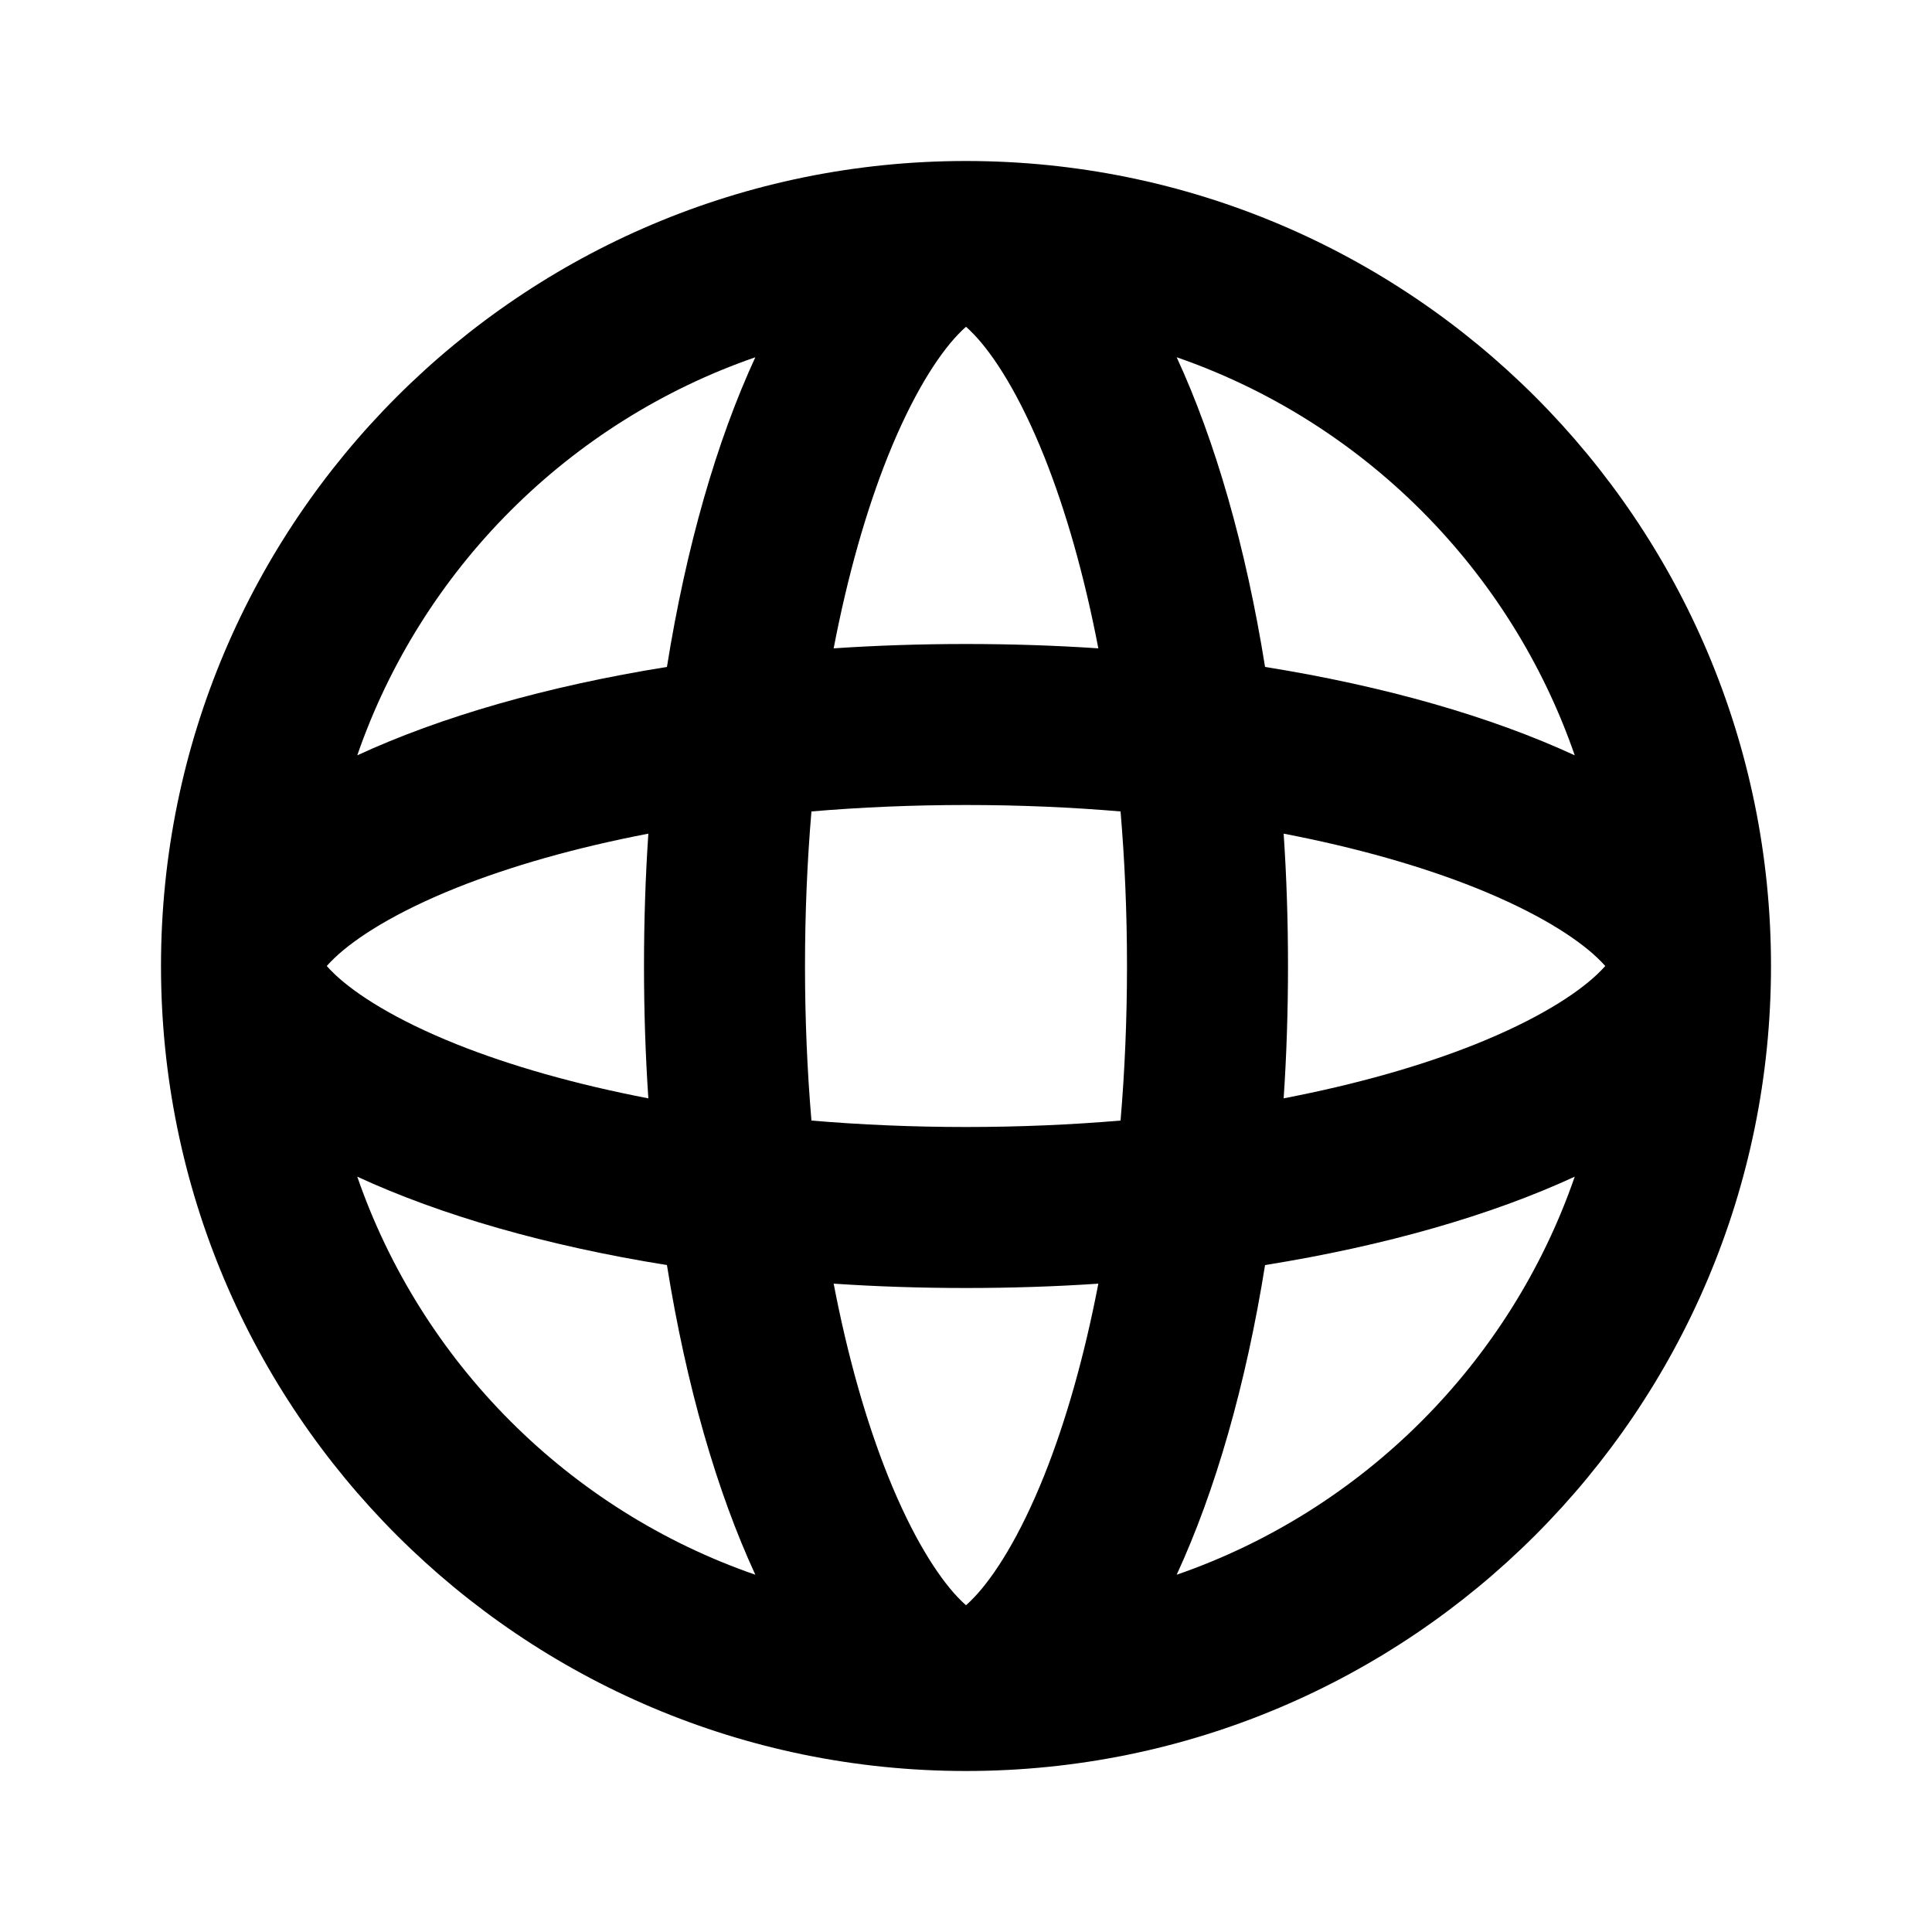 <svg width="24" height="24" viewBox="0 0 24 24" fill="none" xmlns="http://www.w3.org/2000/svg">
<g id="globe">
<path id="globe_2" fill-rule="evenodd" clip-rule="evenodd" d="M14.617 19.562C16.93 18.762 18.762 16.93 19.562 14.617C18.525 15.096 17.209 15.476 15.715 15.715C15.476 17.209 15.096 18.525 14.617 19.562ZM9.383 19.562C7.07 18.762 5.238 16.93 4.438 14.617C5.475 15.096 6.791 15.476 8.285 15.715C8.524 17.209 8.904 18.525 9.383 19.562ZM10.356 15.946C10.531 16.857 10.762 17.662 11.028 18.328C11.335 19.094 11.649 19.579 11.896 19.84C11.937 19.883 11.971 19.916 12 19.941C12.029 19.916 12.063 19.883 12.104 19.84C12.351 19.579 12.665 19.094 12.972 18.328C13.238 17.662 13.469 16.857 13.644 15.946C13.109 15.982 12.56 16 12 16C11.44 16 10.891 15.982 10.356 15.946ZM13.92 13.92C13.307 13.972 12.665 14 12 14C11.335 14 10.693 13.972 10.08 13.92C10.028 13.307 10 12.665 10 12C10 11.335 10.028 10.693 10.08 10.08C10.693 10.028 11.335 10 12 10C12.665 10 13.307 10.028 13.92 10.08C13.972 10.693 14 11.335 14 12C14 12.665 13.972 13.307 13.92 13.92ZM15.946 13.644C16.857 13.469 17.662 13.238 18.328 12.972C19.094 12.665 19.579 12.351 19.84 12.104C19.883 12.063 19.916 12.029 19.941 12C19.916 11.971 19.883 11.937 19.84 11.896C19.579 11.649 19.094 11.335 18.328 11.028C17.662 10.762 16.857 10.531 15.946 10.356C15.982 10.891 16 11.44 16 12C16 12.56 15.982 13.109 15.946 13.644ZM15.715 8.285C17.209 8.524 18.525 8.904 19.562 9.383C18.762 7.07 16.93 5.238 14.617 4.438C15.096 5.475 15.476 6.791 15.715 8.285ZM12 2C6.477 2 2 6.477 2 12C2 17.523 6.477 22 12 22C17.523 22 22 17.523 22 12C22 6.477 17.523 2 12 2ZM9.383 4.438C8.904 5.475 8.524 6.791 8.285 8.285C6.791 8.524 5.475 8.904 4.438 9.383C5.238 7.07 7.07 5.238 9.383 4.438ZM10.356 8.054C10.891 8.018 11.44 8 12 8C12.56 8 13.109 8.018 13.644 8.054C13.469 7.143 13.238 6.338 12.972 5.672C12.665 4.906 12.351 4.421 12.104 4.16C12.063 4.117 12.029 4.085 12 4.059C11.971 4.085 11.937 4.117 11.896 4.16C11.649 4.421 11.335 4.906 11.028 5.672C10.762 6.338 10.531 7.143 10.356 8.054ZM8.054 10.356C7.143 10.531 6.338 10.762 5.672 11.028C4.906 11.335 4.421 11.649 4.16 11.896C4.117 11.937 4.085 11.971 4.059 12C4.085 12.029 4.117 12.063 4.16 12.104C4.421 12.351 4.906 12.665 5.672 12.972C6.338 13.238 7.143 13.469 8.054 13.644C8.018 13.109 8 12.56 8 12C8 11.44 8.018 10.891 8.054 10.356Z" fill="black"/>
</g>
</svg>
